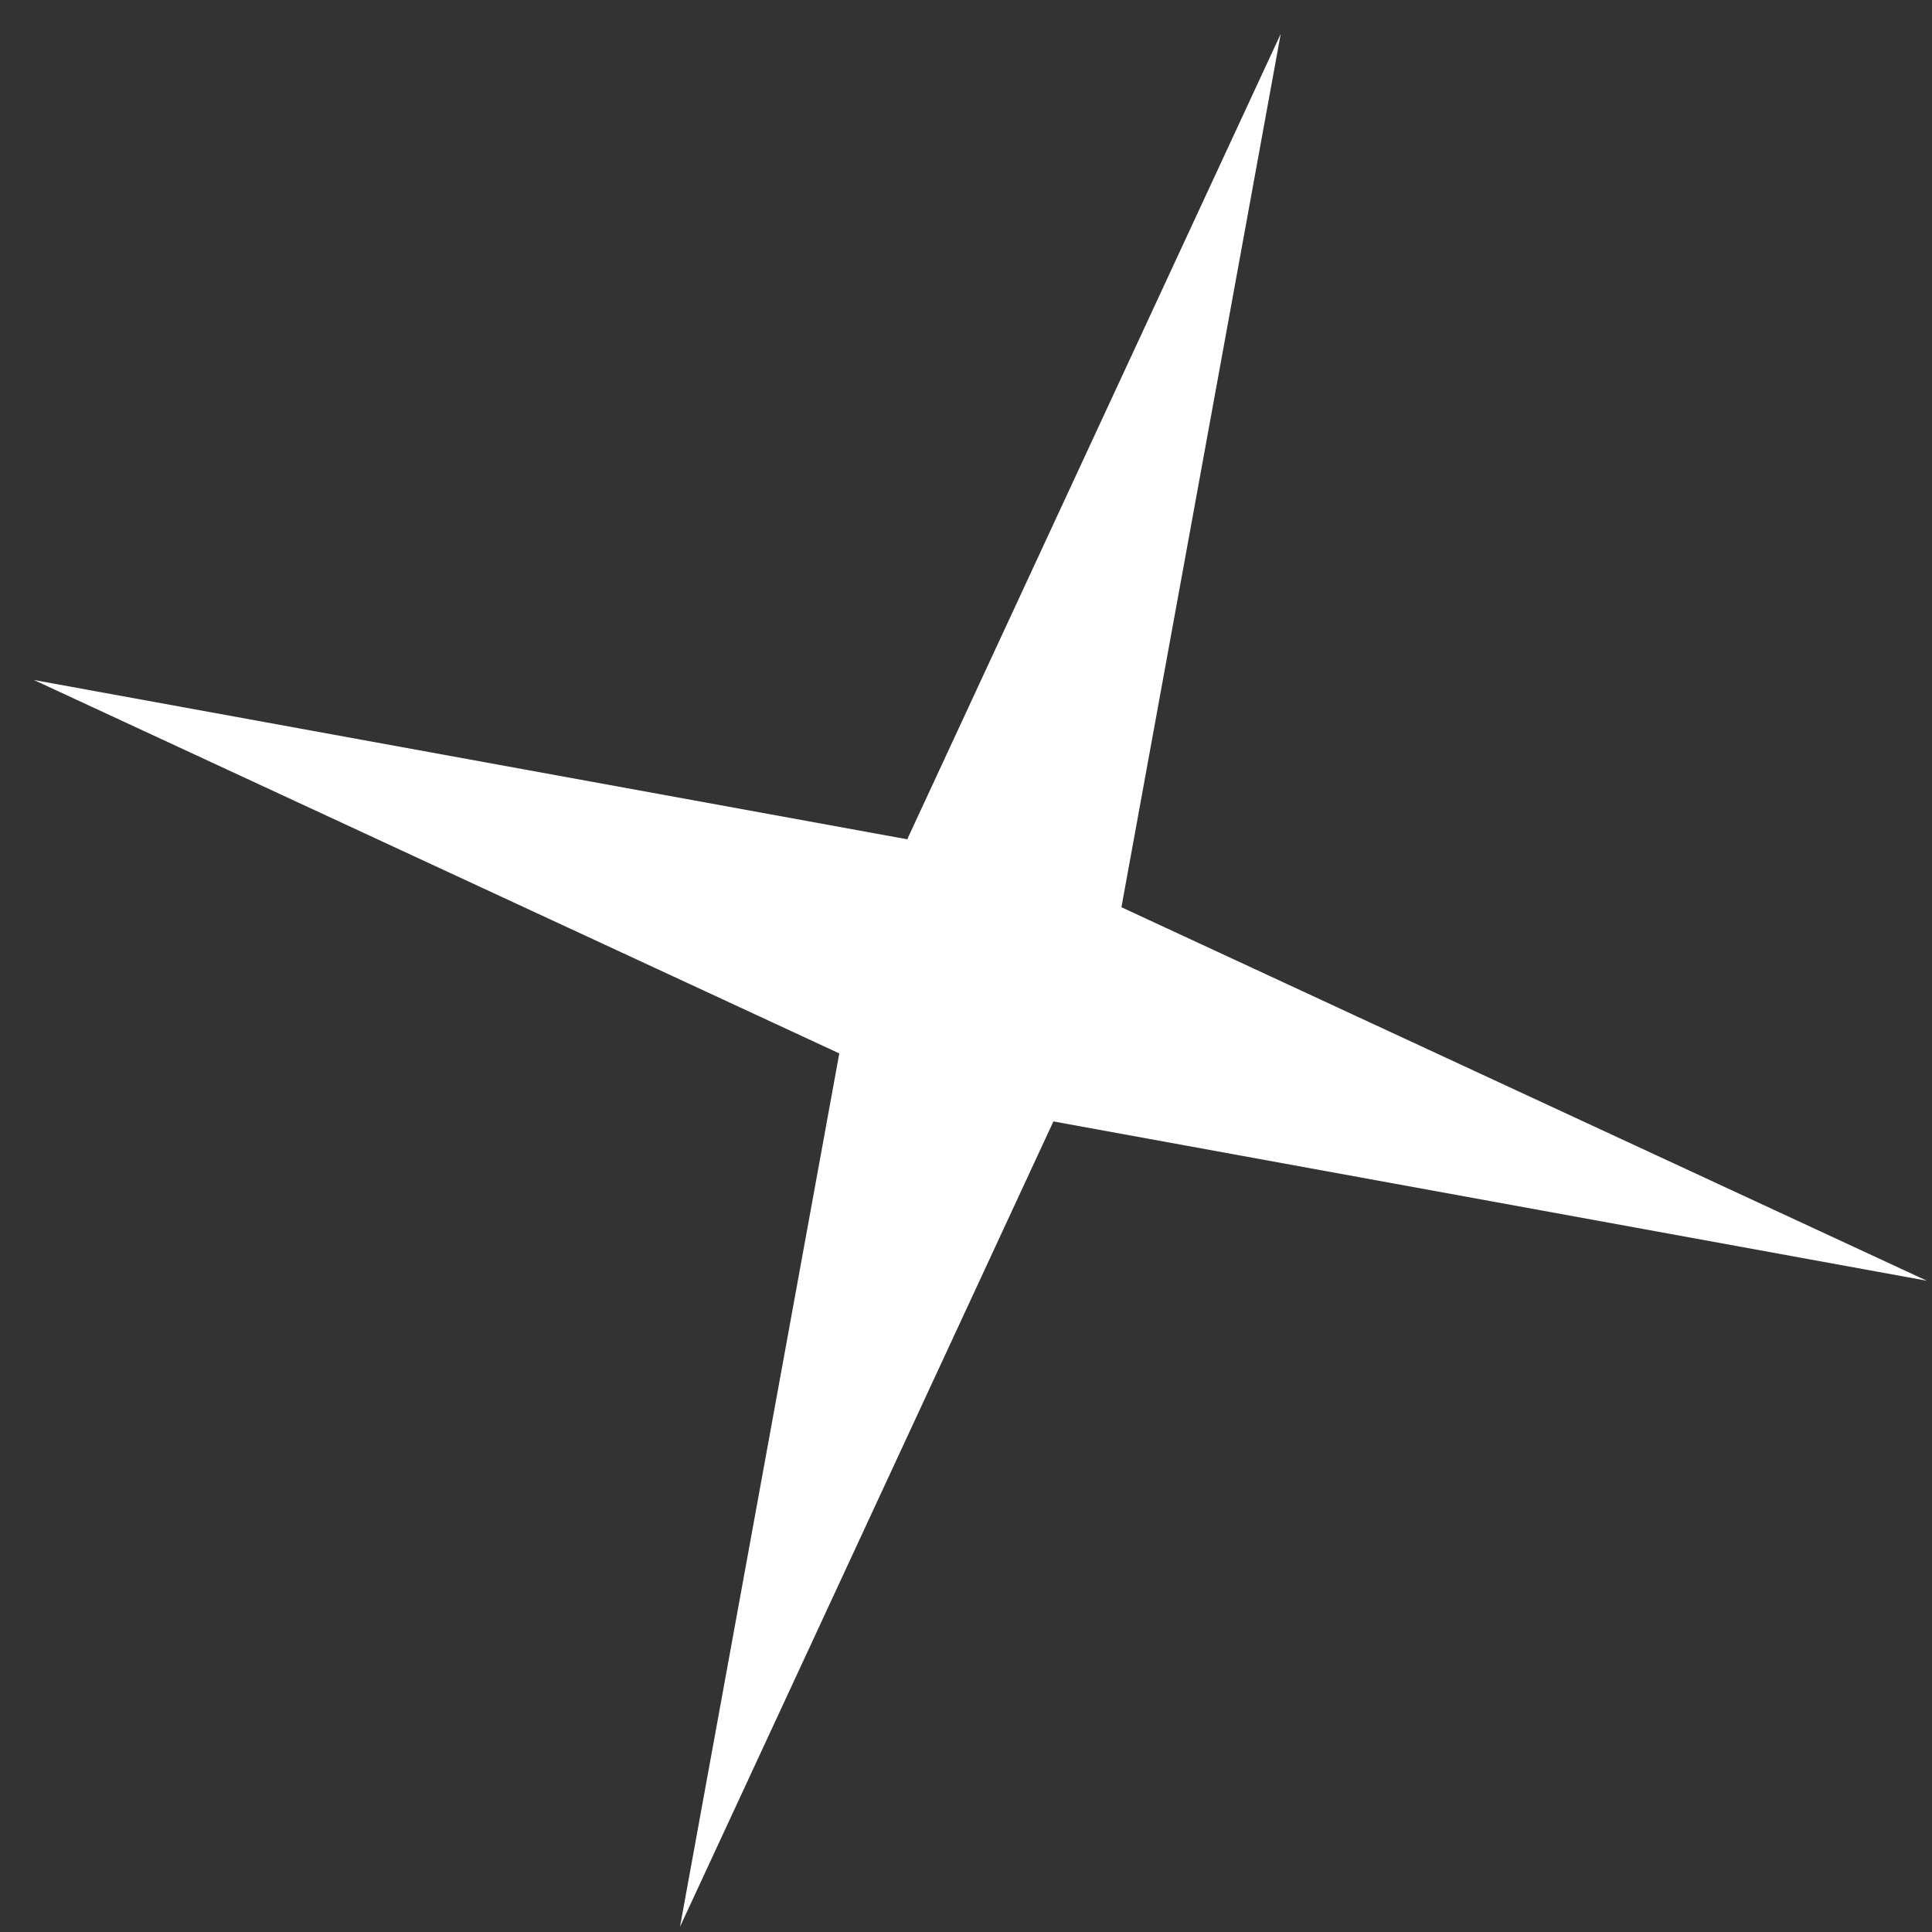 <svg width="29" height="29" viewBox="0 0 29 29" fill="none" xmlns="http://www.w3.org/2000/svg">
<rect x="0" y="0" width="29" height="29" fill="#333333" stroke="none"/>
<path d="M19.224 0.509L16.833 13.618L28.922 19.224L15.812 16.833L10.207 28.922L12.598 15.812L0.509 10.207L13.618 12.598L19.224 0.509Z" fill="white"/>
</svg>
